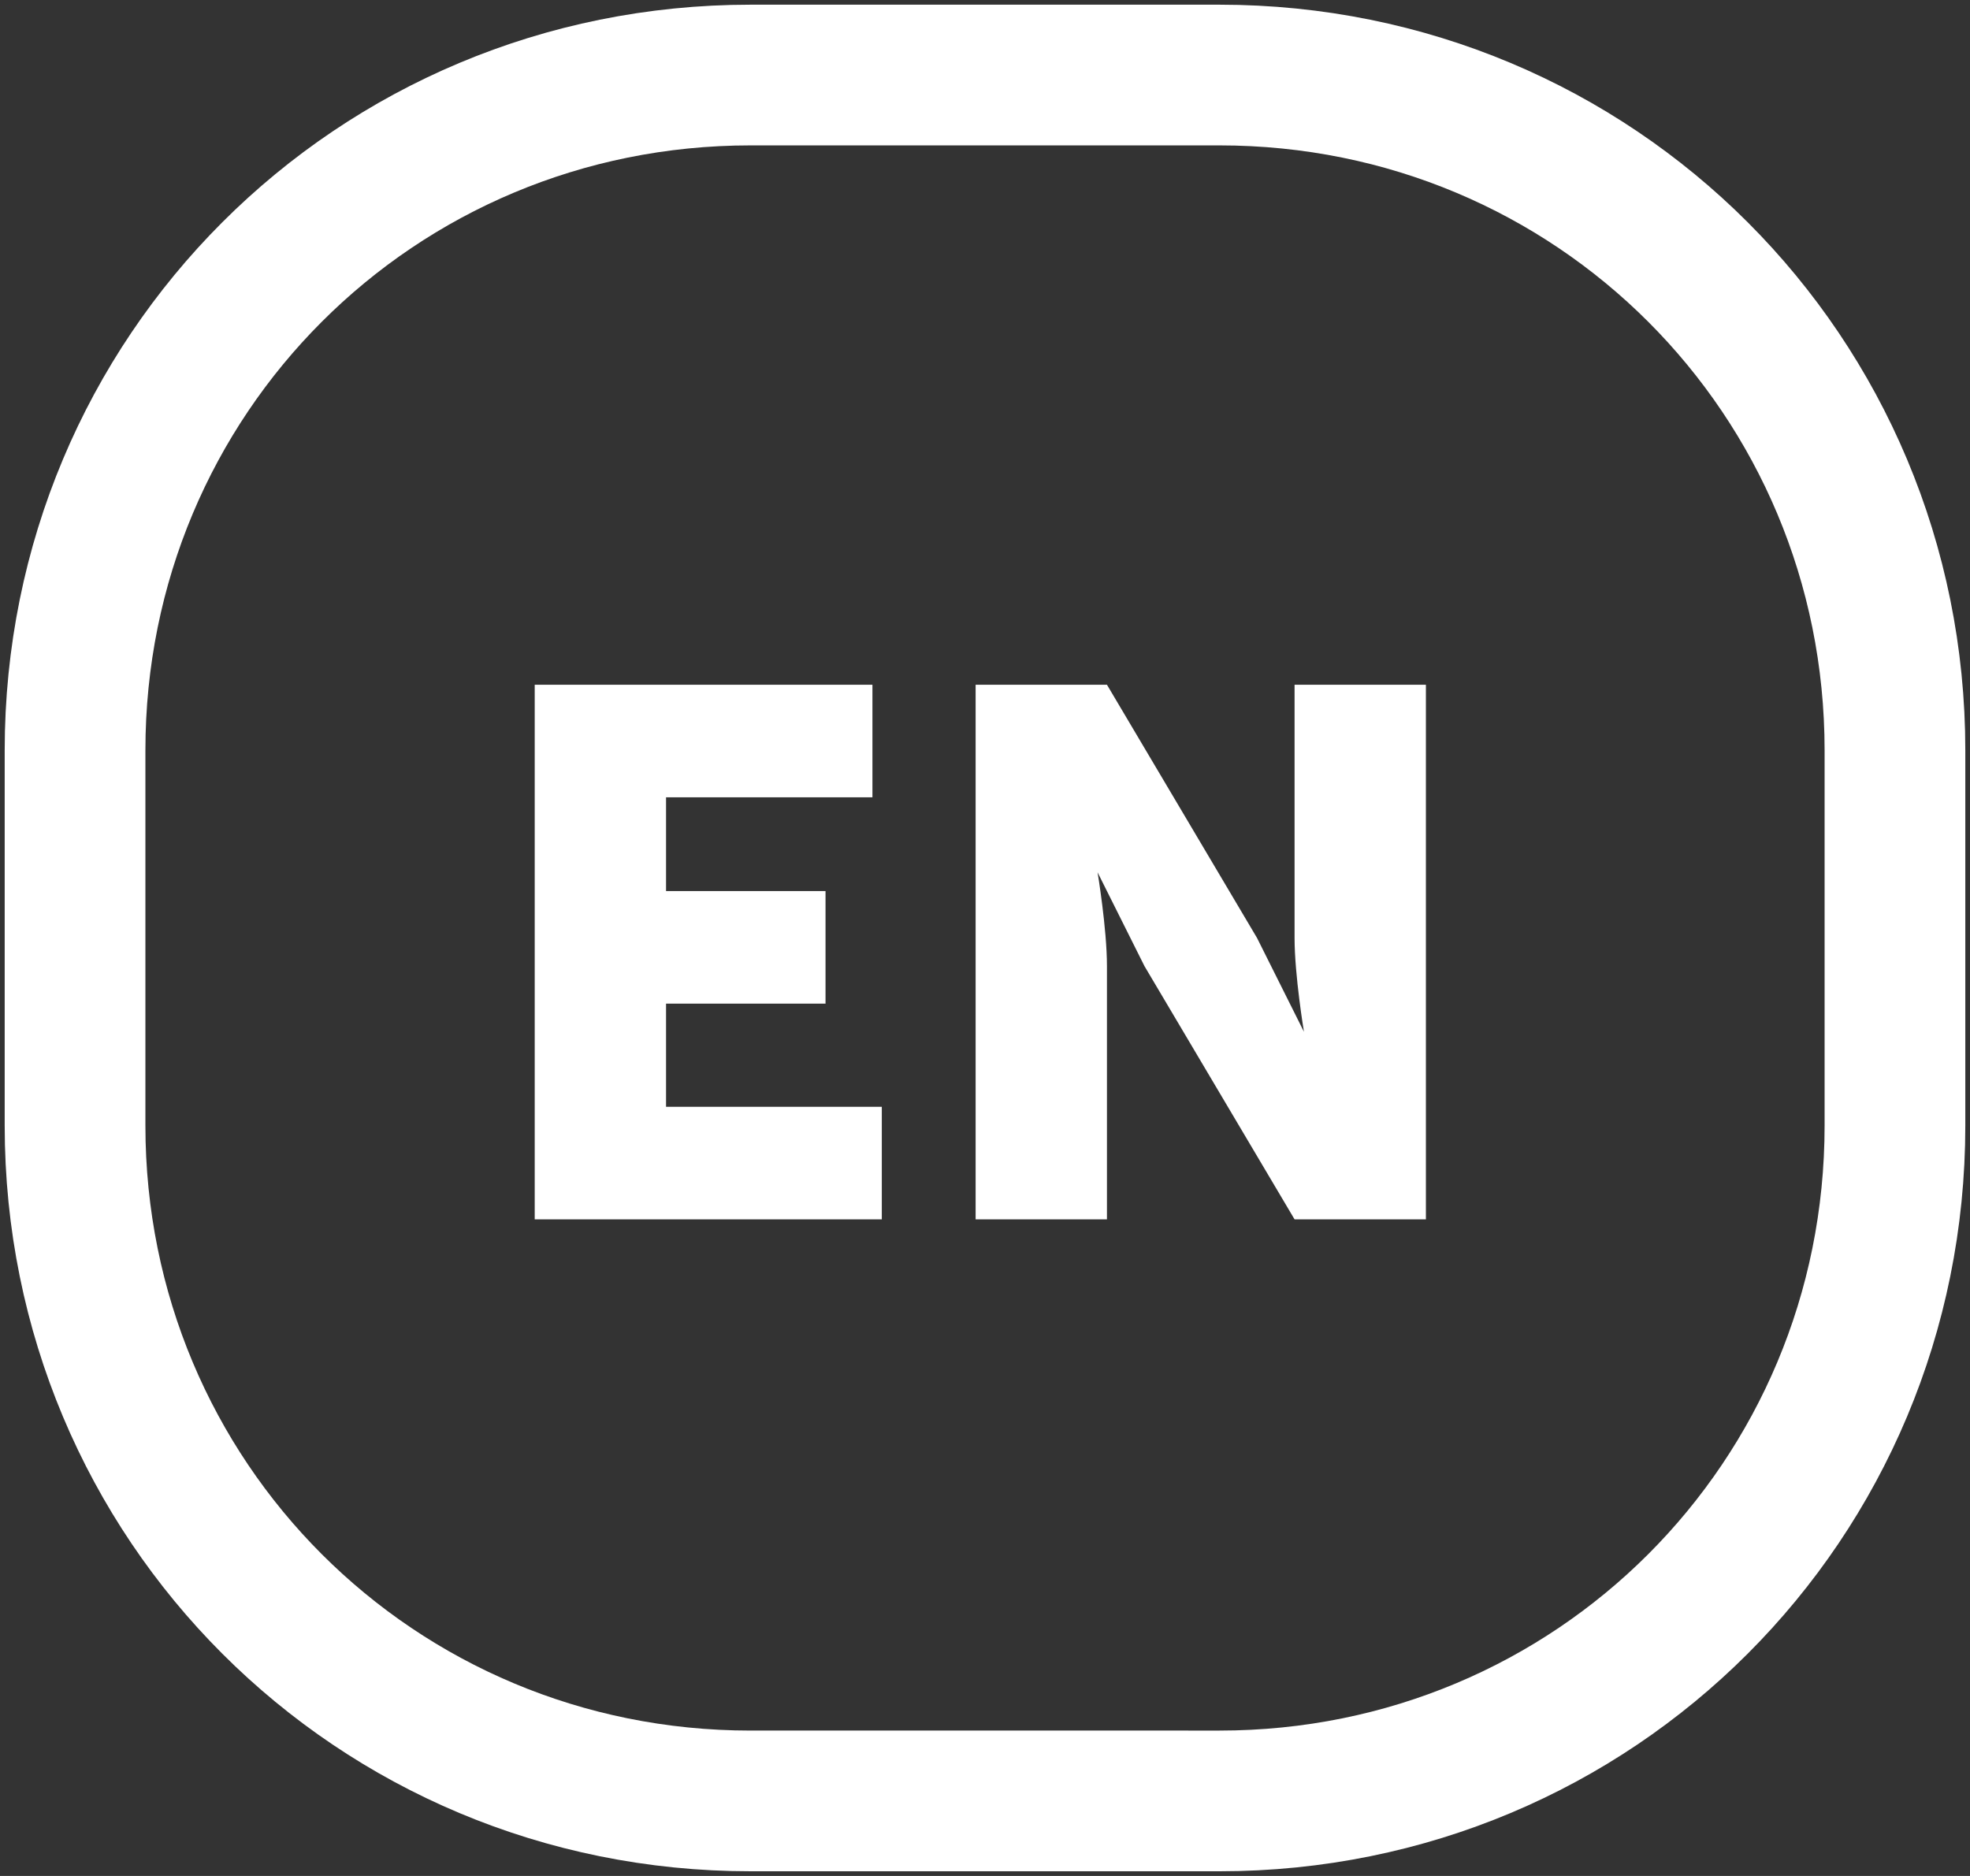 <?xml version="1.0" encoding="utf-8"?>
<!-- Generator: Adobe Illustrator 27.4.1, SVG Export Plug-In . SVG Version: 6.00 Build 0)  -->
<svg version="1.1" id="Layer_1" xmlns="http://www.w3.org/2000/svg" xmlns:xlink="http://www.w3.org/1999/xlink" x="0px" y="0px"
	 viewBox="0 0 21 20" style="enable-background:new 0 0 21 20;" xml:space="preserve">
<rect x="0" y="0" width="21" height="20" fill="#333333" stroke="none"/>
<style type="text/css">
	.st0{fill:none;}
	.st1{fill:none;stroke:#FFFFFF;stroke-width:1.5;}
	.st2{enable-background:new    ;}
	.st3{fill:#FFFFFF;}
</style>
<g id="Group_5500" transform="translate(-1141 -16)">
	<g id="Rectangle_3249" transform="translate(1141 16)">
		<path class="st0" d="M8,0h5c4.4,0,8,3.6,8,8v4c0,4.4-3.6,8-8,8H8c-4.4,0-8-3.6-8-8V8C0,3.6,3.6,0,8,0z"/>
		<path class="st1" d="M8,0.8h5c4,0,7.2,3.2,7.2,7.2v4c0,4-3.2,7.2-7.2,7.2H8c-4,0-7.2-3.2-7.2-7.2V8C0.8,4,4,0.8,8,0.8z"/>
	</g>
	<g class="st2">
		<path class="st3" d="M1146.7,23.3h3.6v1.2h-2.2v1h1.7v1.2h-1.7v1.1h2.3V29h-3.7V23.3z"/>
		<path class="st3" d="M1151.4,23.3h1.4l1.6,2.7c0.2,0.4,0.5,1,0.5,1h0c0,0-0.1-0.6-0.1-1v-2.7h1.4V29h-1.4l-1.6-2.7
			c-0.2-0.4-0.5-1-0.5-1h0c0,0,0.1,0.6,0.1,1V29h-1.4V23.3z"/>
	</g>
</g>
</svg>
